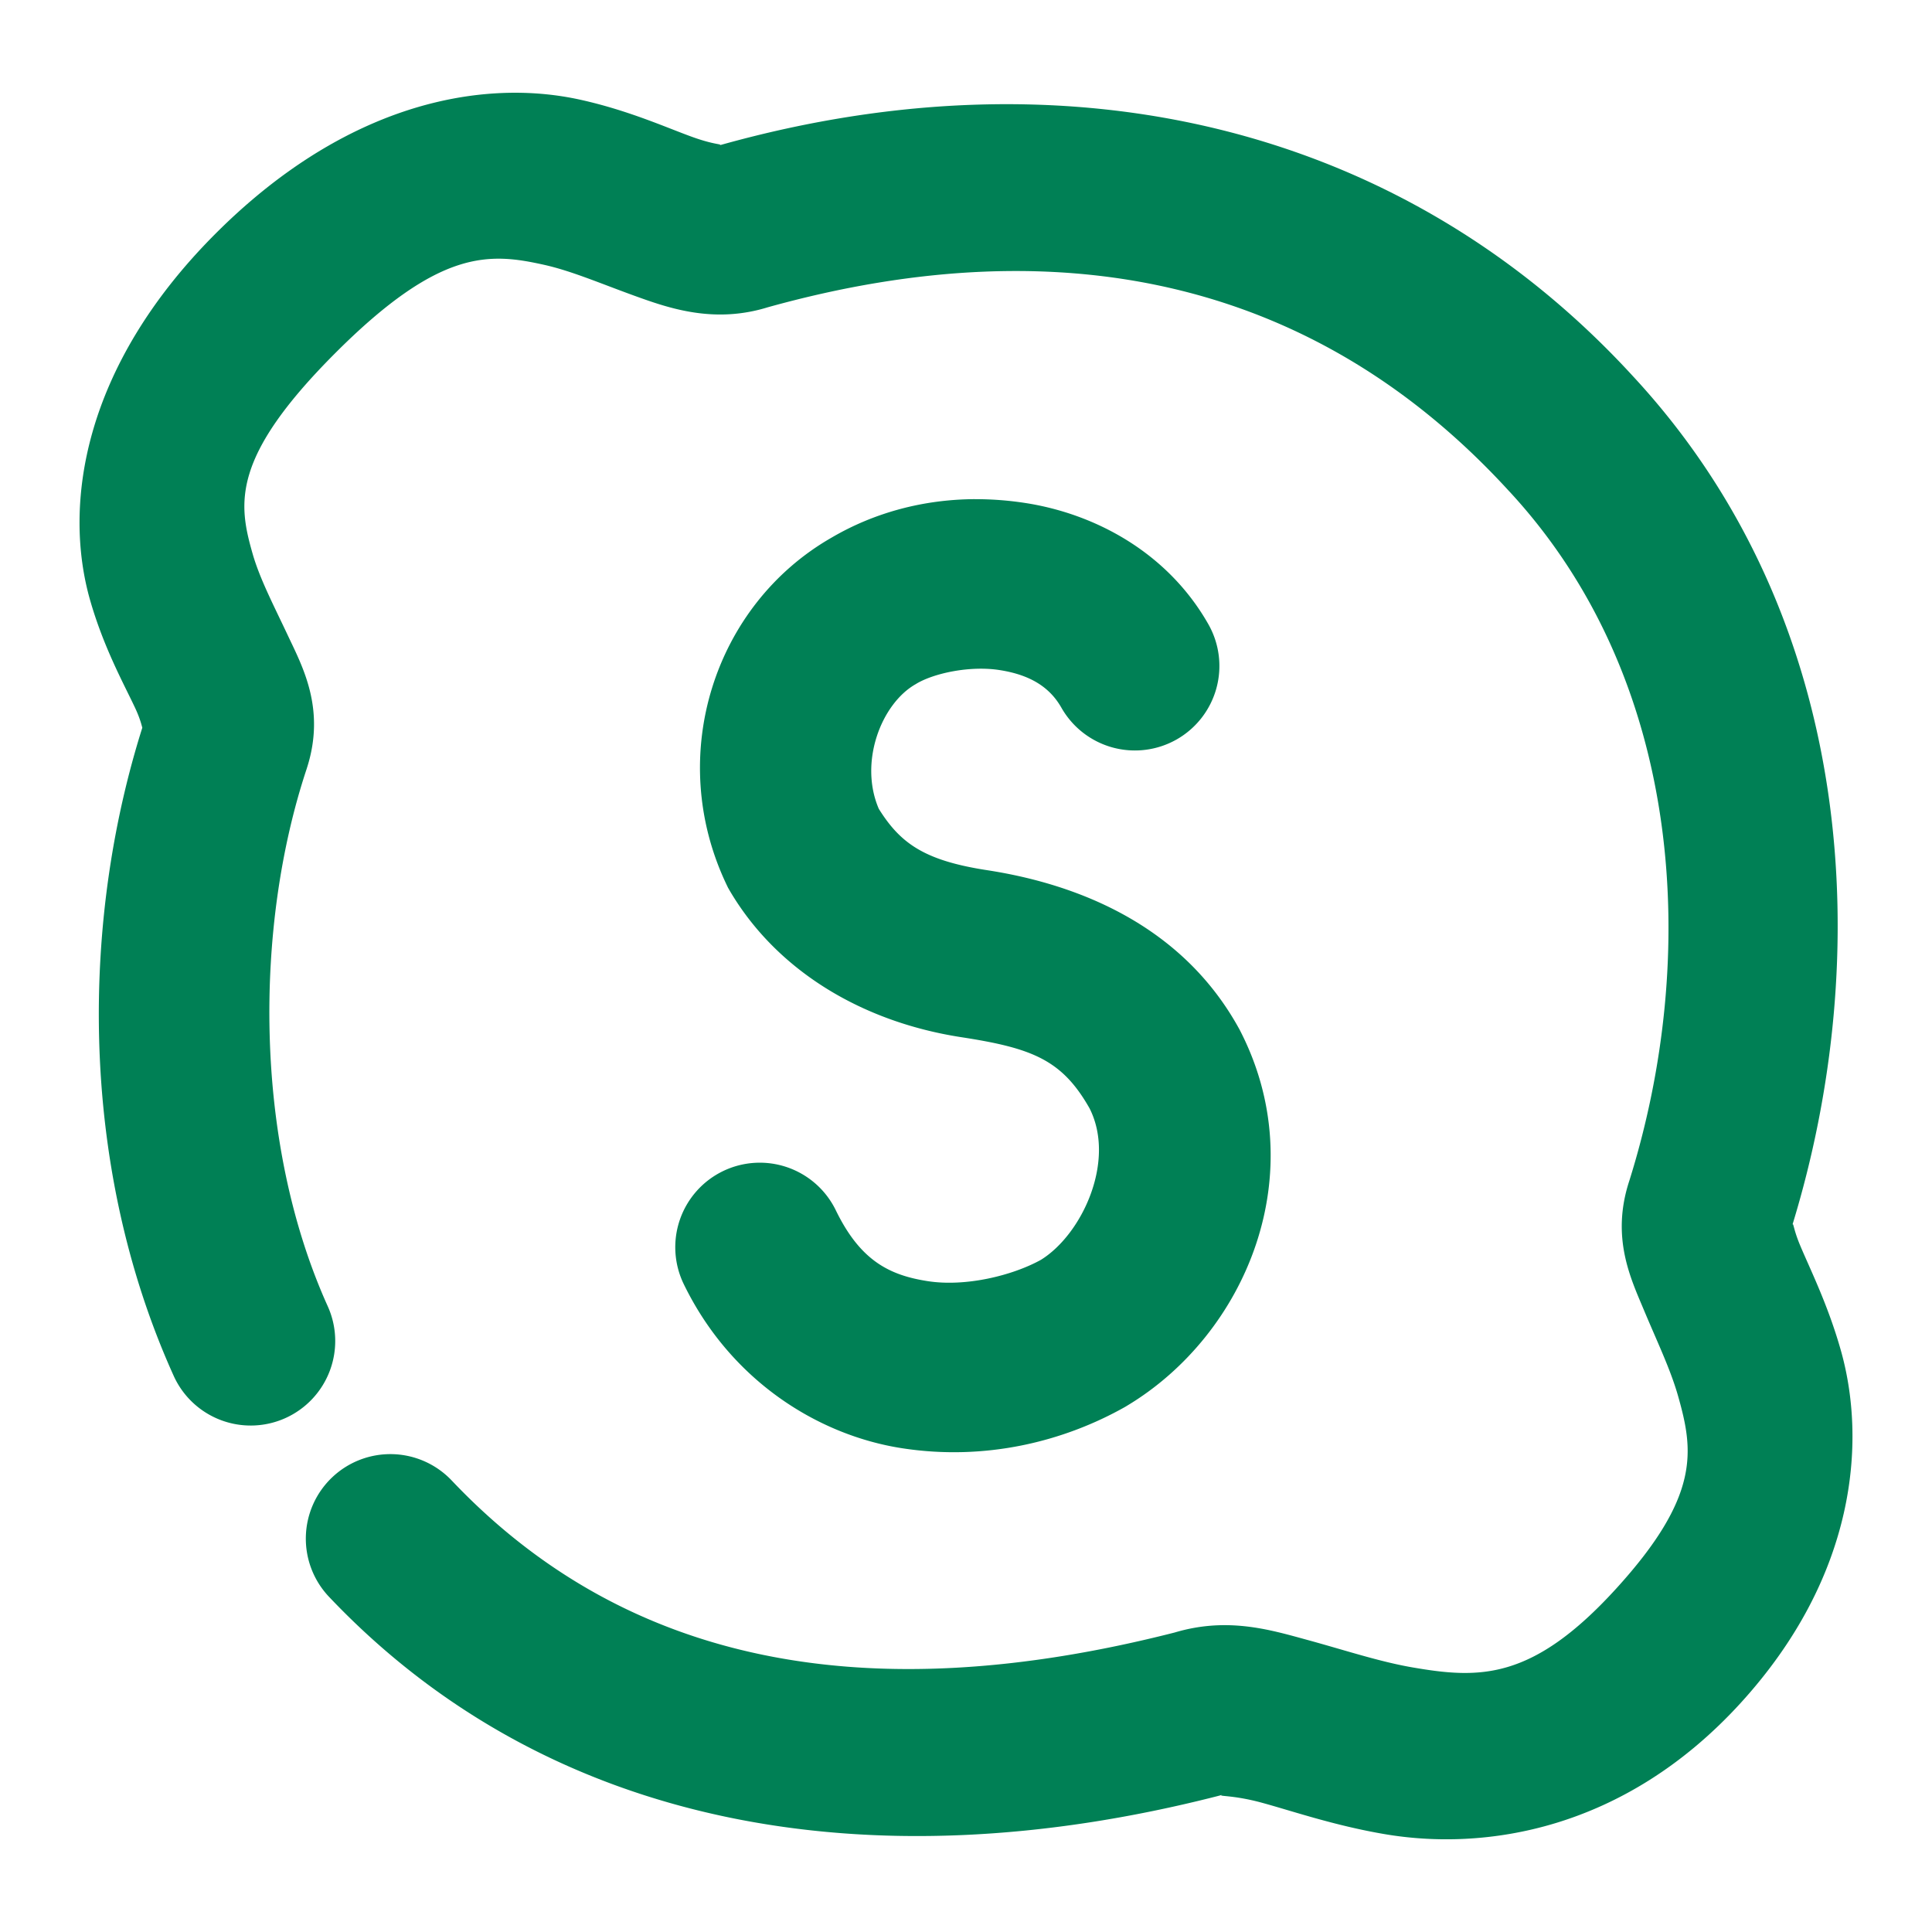 <svg xmlns="http://www.w3.org/2000/svg" width="48" height="48">
	<path d="M 12.472,2.311 C 10.356,2.397 7.828,3.329 5.351,5.809 2.04,9.125 1.566,12.566 2.24,14.916 c 0.337,1.175 0.839,2.08 1.115,2.668 0.277,0.588 0.121,0.683 0.273,0.211 -1.629,4.914 -1.704,11.095 0.686,16.385 a 2.1,2.1 0 0 0 2.779,1.051 2.1,2.1 0 0 0 1.049,-2.779 C 6.292,28.355 6.32,23.008 7.619,19.102 a 2.1,2.1 0 0 0 0.006,-0.02 C 8.097,17.617 7.515,16.561 7.156,15.797 6.797,15.034 6.456,14.383 6.277,13.76 5.92,12.514 5.731,11.375 8.324,8.778 10.926,6.172 12.16,6.277 13.521,6.58 c 0.68,0.152 1.398,0.463 2.25,0.771 0.852,0.308 1.993,0.709 3.359,0.266 l -0.082,0.025 C 26.573,5.539 32.825,7.098 37.494,12.204 a 2.1,2.1 0 0 0 0.01,0.01 c 4.372,4.727 4.705,11.614 2.975,17.125 -0.463,1.412 0.041,2.435 0.367,3.217 0.327,0.782 0.659,1.468 0.848,2.137 0.377,1.337 0.563,2.47 -1.549,4.785 -2.079,2.279 -3.391,2.234 -5.047,1.949 -0.828,-0.142 -1.697,-0.433 -2.637,-0.689 -0.94,-0.257 -2.027,-0.586 -3.385,-0.145 l 0.129,-0.039 c -7.68,1.962 -13.661,0.788 -17.982,-3.771 a 2.1,2.1 0 0 0 -2.969,-0.08 2.1,2.1 0 0 0 -0.08,2.969 c 5.454,5.754 13.431,7.16 22.07,4.953 a 2.1,2.1 0 0 0 0.131,-0.037 c -0.158,0.051 0.227,-0.004 0.979,0.201 0.751,0.205 1.791,0.564 3.033,0.777 2.485,0.427 5.959,-0.075 8.861,-3.258 2.869,-3.146 3.127,-6.493 2.488,-8.756 -0.319,-1.131 -0.767,-2.025 -1.014,-2.615 -0.176,-0.421 -0.163,-0.592 -0.193,-0.496 2.023,-6.587 1.67,-15.004 -3.936,-21.07 l -0.004,-0.004 C 34.894,3.141 26.612,1.167 17.918,3.598 a 2.1,2.1 0 0 0 -0.082,0.023 c 0.171,-0.055 -0.004,0.01 -0.637,-0.219 C 16.566,3.174 15.627,2.747 14.433,2.481 13.836,2.348 13.178,2.282 12.472,2.311 Z M 24.213,12.401 c -1.262,0.008 -2.484,0.328 -3.561,0.961 -2.902,1.667 -4.123,5.405 -2.607,8.604 l 0.041,0.086 0.047,0.082 c 1.163,1.972 3.268,3.252 5.752,3.635 1.766,0.272 2.502,0.564 3.184,1.766 0.661,1.303 -0.182,3.131 -1.209,3.766 -0.708,0.391 -1.87,0.675 -2.809,0.529 -0.949,-0.147 -1.675,-0.504 -2.285,-1.76 a 2.1,2.1 0 0 0 -2.805,-0.973 2.1,2.1 0 0 0 -0.973,2.807 c 1.171,2.41 3.349,3.755 5.418,4.076 2.069,0.321 4.015,-0.161 5.549,-1.027 l 0.023,-0.014 0.023,-0.014 c 2.962,-1.777 4.648,-5.79 2.791,-9.354 l -0.014,-0.025 -0.014,-0.025 c -1.39,-2.497 -3.913,-3.544 -6.242,-3.902 -1.561,-0.24 -2.154,-0.669 -2.688,-1.523 -0.499,-1.157 0.06,-2.609 0.912,-3.096 l 0.014,-0.008 0.012,-0.008 c 0.44,-0.26 1.327,-0.451 2.064,-0.336 0.737,0.115 1.235,0.408 1.535,0.936 a 2.1,2.1 0 0 0 2.863,0.787 2.1,2.1 0 0 0 0.787,-2.863 c -1.021,-1.796 -2.83,-2.744 -4.539,-3.01 -0.426,-0.066 -0.851,-0.098 -1.271,-0.096 z" fill="#008055"/>
</svg>
